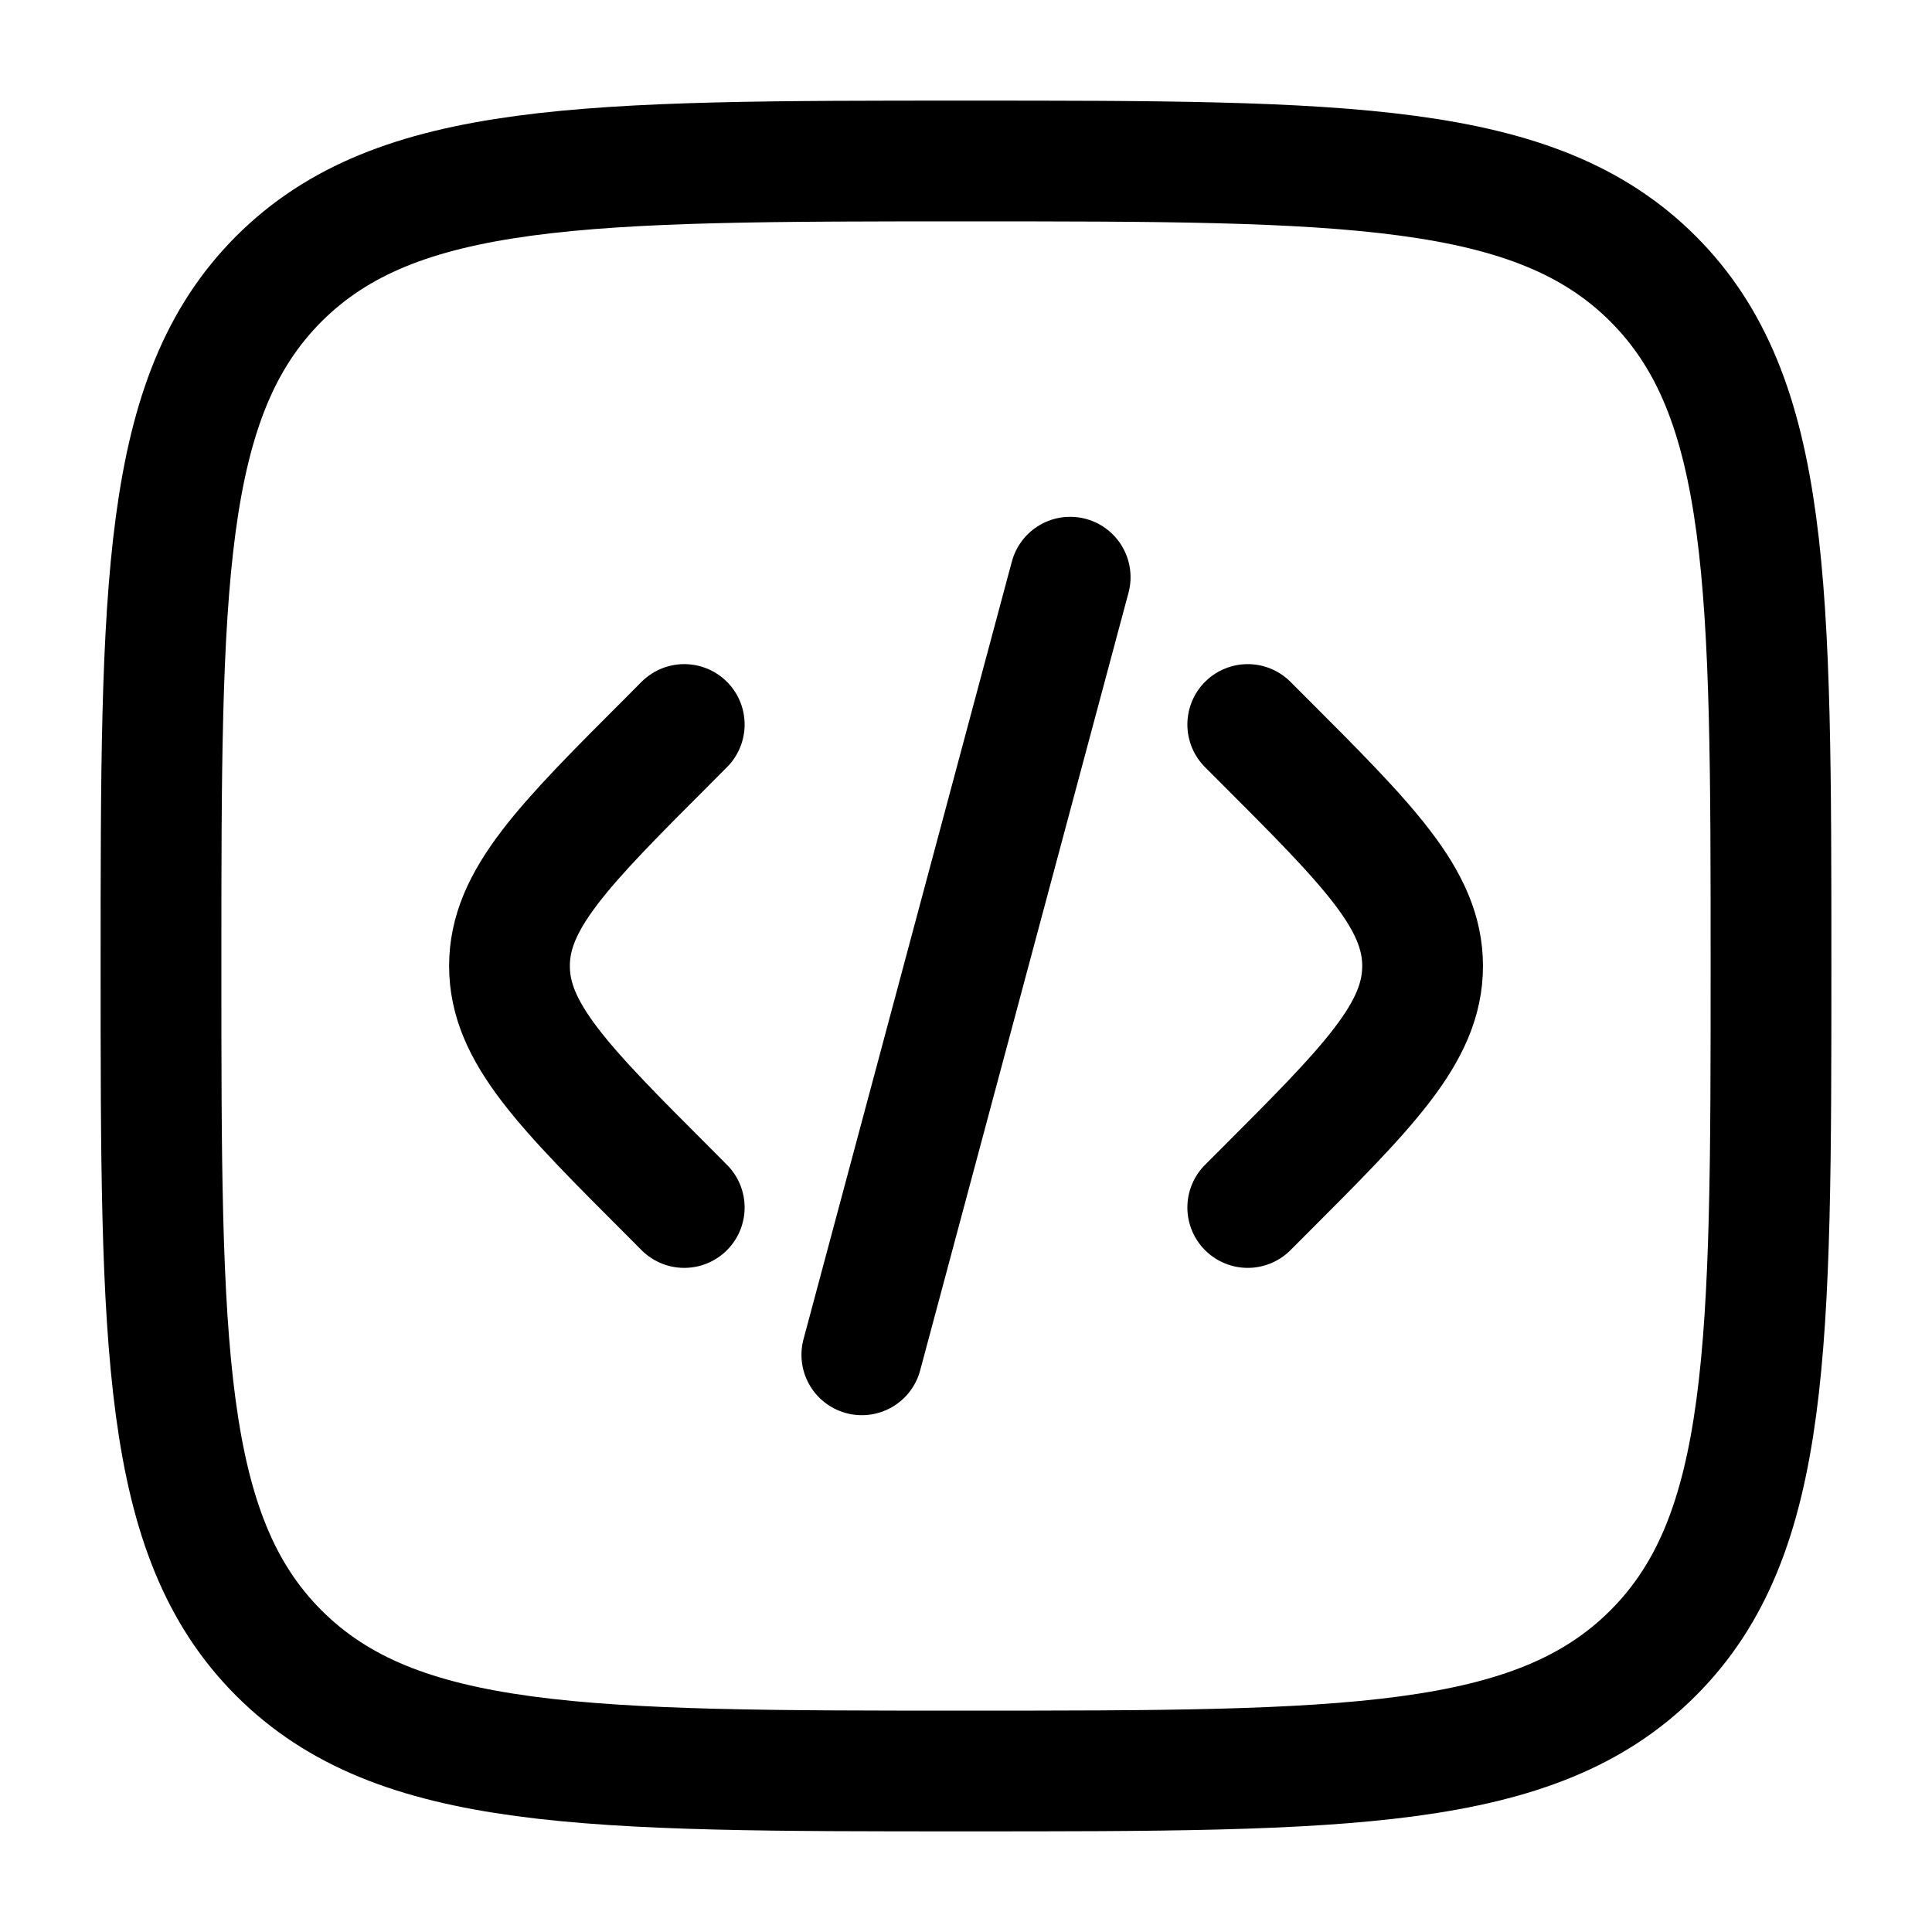 <svg viewBox="0 0 24 24" fill="none" xmlns="http://www.w3.org/2000/svg">
    <g id="SVGRepo_bgCarrier" stroke-width="0"></g>
    <g id="SVGRepo_tracerCarrier" stroke-linecap="round" stroke-linejoin="round"></g>
    <g id="SVGRepo_iconCarrier">
        <path
            d="M15.5 9L15.672 9.172C17.005 10.505 17.672 11.172 17.672 12C17.672 12.828 17.005 13.495 15.672 14.828L15.5 15"
            stroke="currentColor" stroke-width="1.5" stroke-linecap="round"></path>
        <path d="M13.294 7.17L12 12L10.706 16.83" stroke="currentColor" stroke-width="1.5"
            stroke-linecap="round"></path>
        <path
            d="M8.5 9L8.329 9.172C6.995 10.505 6.329 11.172 6.329 12C6.329 12.828 6.995 13.495 8.329 14.828L8.5 15"
            stroke="currentColor" stroke-width="1.5" stroke-linecap="round"></path>
        <path
            d="M2 12C2 7.286 2 4.929 3.464 3.464C4.929 2 7.286 2 12 2C16.714 2 19.071 2 20.535 3.464C22 4.929 22 7.286 22 12C22 16.714 22 19.071 20.535 20.535C19.071 22 16.714 22 12 22C7.286 22 4.929 22 3.464 20.535C2 19.071 2 16.714 2 12Z"
            stroke="currentColor" stroke-width="1.5"></path>
    </g>
</svg>